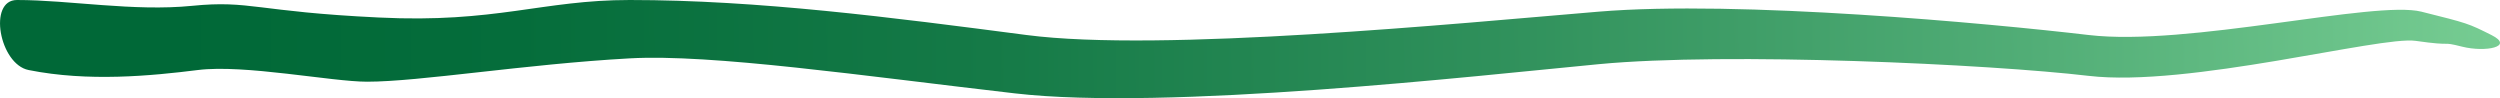 <svg xmlns="http://www.w3.org/2000/svg" xmlns:xlink="http://www.w3.org/1999/xlink" viewBox="0 0 428.37 16.82"><defs><style>.cls-1{fill:url(#Dégradé_sans_nom_34);}</style><linearGradient id="Dégradé_sans_nom_34" x1="426.8" y1="5.93" x2="-1.52" y2="9.16" gradientUnits="userSpaceOnUse"><stop offset="0" stop-color="#76cc92"/><stop offset="0.18" stop-color="#52ae77"/><stop offset="0.4" stop-color="#2f905b"/><stop offset="0.6" stop-color="#157a47"/><stop offset="0.79" stop-color="#056d3b"/><stop offset="0.93" stop-color="#006837"/></linearGradient></defs><g id="Calque_2" data-name="Calque 2"><g id="Calque_1-2" data-name="Calque 1"><path class="cls-1" d="M2.9,0c9,0,20,2,30,1s11,1,32,2c20.07,1,28-3,43-3,22,0,45,3,68,6s74-2,98-4,67,2,84,4,49-6,57-4,8,2,12,4-1,3-5,2-1,0-8-1c-6-.86-39,8-56,6s-61.9-4.11-84-2c-21,2-74,8-100,5s-52-6.78-66-6c-18,1-36,4-45,4-6.09,0-21-3-29-2s-18.77,2.05-29,0C-.1,11-2.1,0,2.9,0Z"/></g></g></svg>